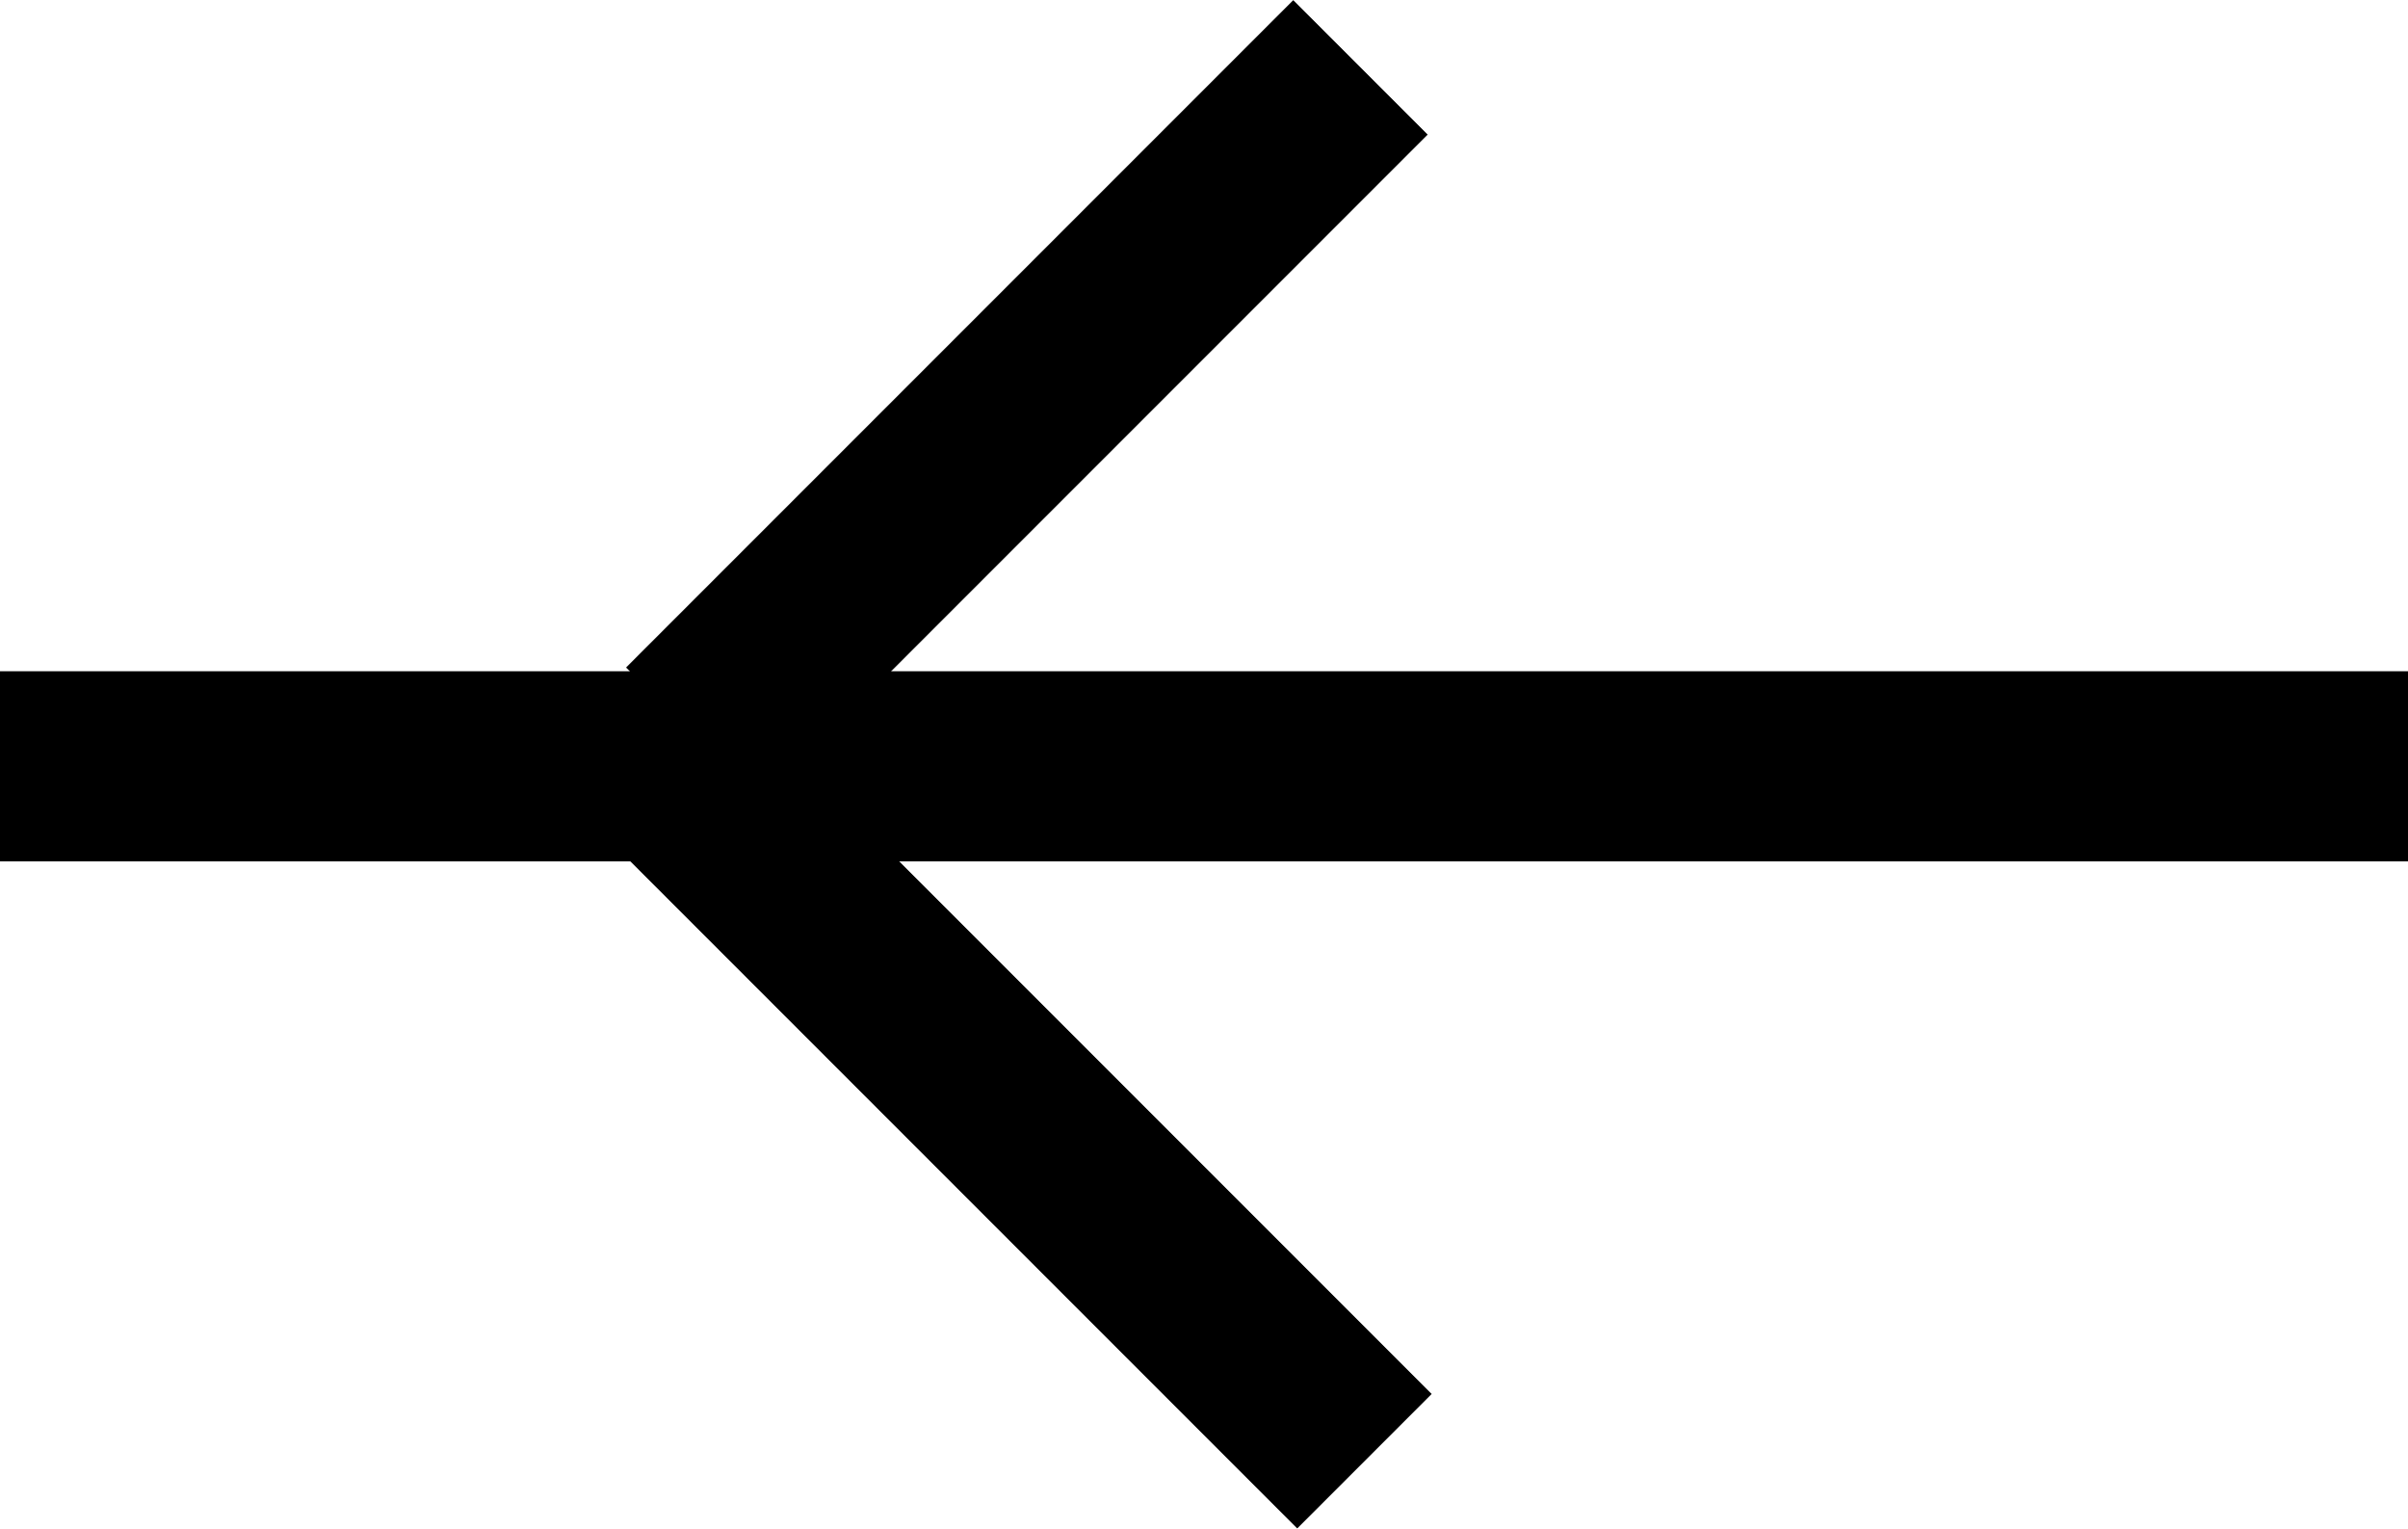 <svg xmlns="http://www.w3.org/2000/svg" viewBox="0 0 38 24.12"><title>blackleft</title><g id="Calque_2" data-name="Calque 2"><g id="Design"><rect x="19" y="10.59" width="19" height="3"/><rect y="10.59" width="19" height="3"/><rect x="14.77" y="10.35" width="3" height="14.89" transform="translate(-7.82 16.71) rotate(-45)"/><rect x="8.76" y="4.83" width="14.89" height="3" transform="translate(0.27 13.31) rotate(-45)"/></g></g></svg>
